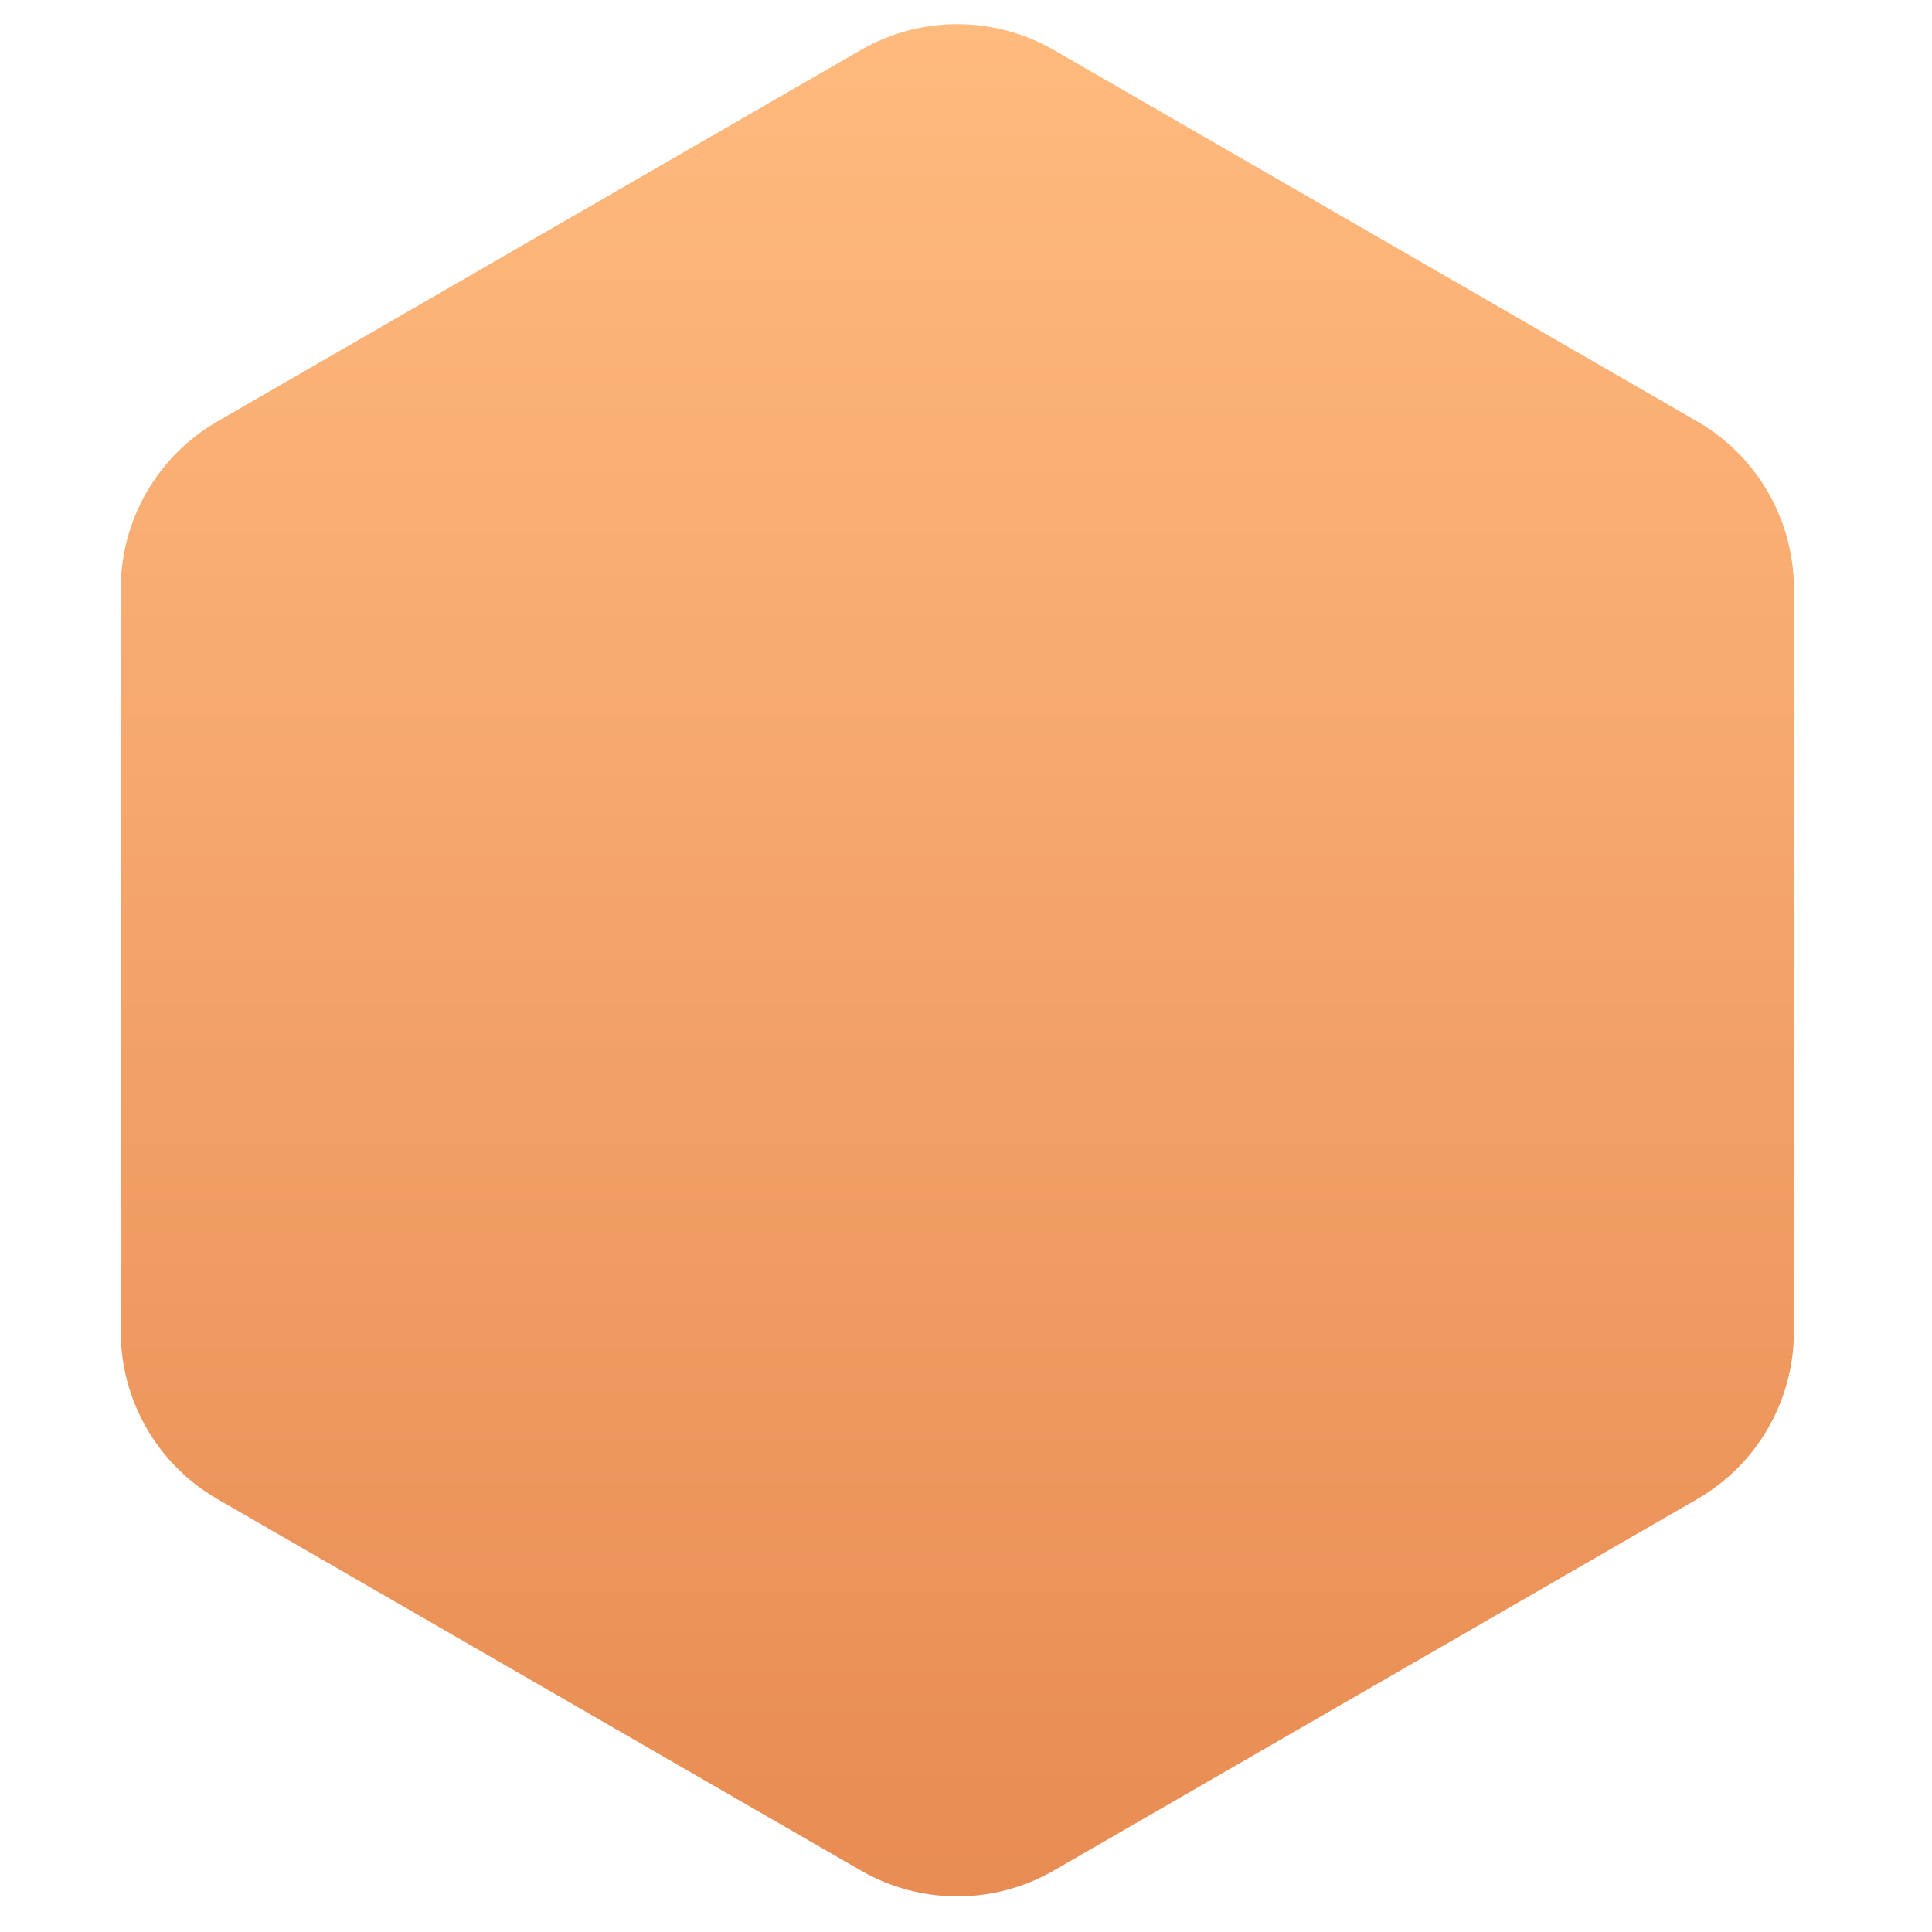<?xml version="1.0" encoding="UTF-8"?>
<svg width="80px" height="80px" viewBox="0 0 80 80" version="1.1" xmlns="http://www.w3.org/2000/svg" xmlns:xlink="http://www.w3.org/1999/xlink">
    <!-- Generator: Sketch 46.2 (44496) - http://www.bohemiancoding.com/sketch -->
    <title>icon-generic-kintoblock-2</title>
    <desc>Created with Sketch.</desc>
    <defs>
        <linearGradient x1="50%" y1="0%" x2="50%" y2="100%" id="linearGradient-1">
            <stop stop-color="#FFBA7E" offset="0%"></stop>
            <stop stop-color="#E88C53" offset="100%"></stop>
        </linearGradient>
    </defs>
    <g id="Page-1" stroke="none" stroke-width="1" fill="none" fill-rule="evenodd">
        <path d="M43.641,2.072 L70.282,17.453 L70.282,17.453 C72.757,18.882 74.282,21.523 74.282,24.381 L74.282,55.144 L74.282,55.144 C74.282,58.002 72.757,60.643 70.282,62.072 L43.641,77.453 L43.641,77.453 C41.166,78.882 38.116,78.882 35.641,77.453 L9,62.072 L9,62.072 C6.525,60.643 5,58.002 5,55.144 L5,24.381 L5,24.381 C5,21.523 6.525,18.882 9,17.453 L35.641,2.072 L35.641,2.072 C38.116,0.643 41.166,0.643 43.641,2.072 Z" id="icon-generic-kintoblock-1-copy-2" fill="url(#linearGradient-1)"></path>
    </g>
</svg>